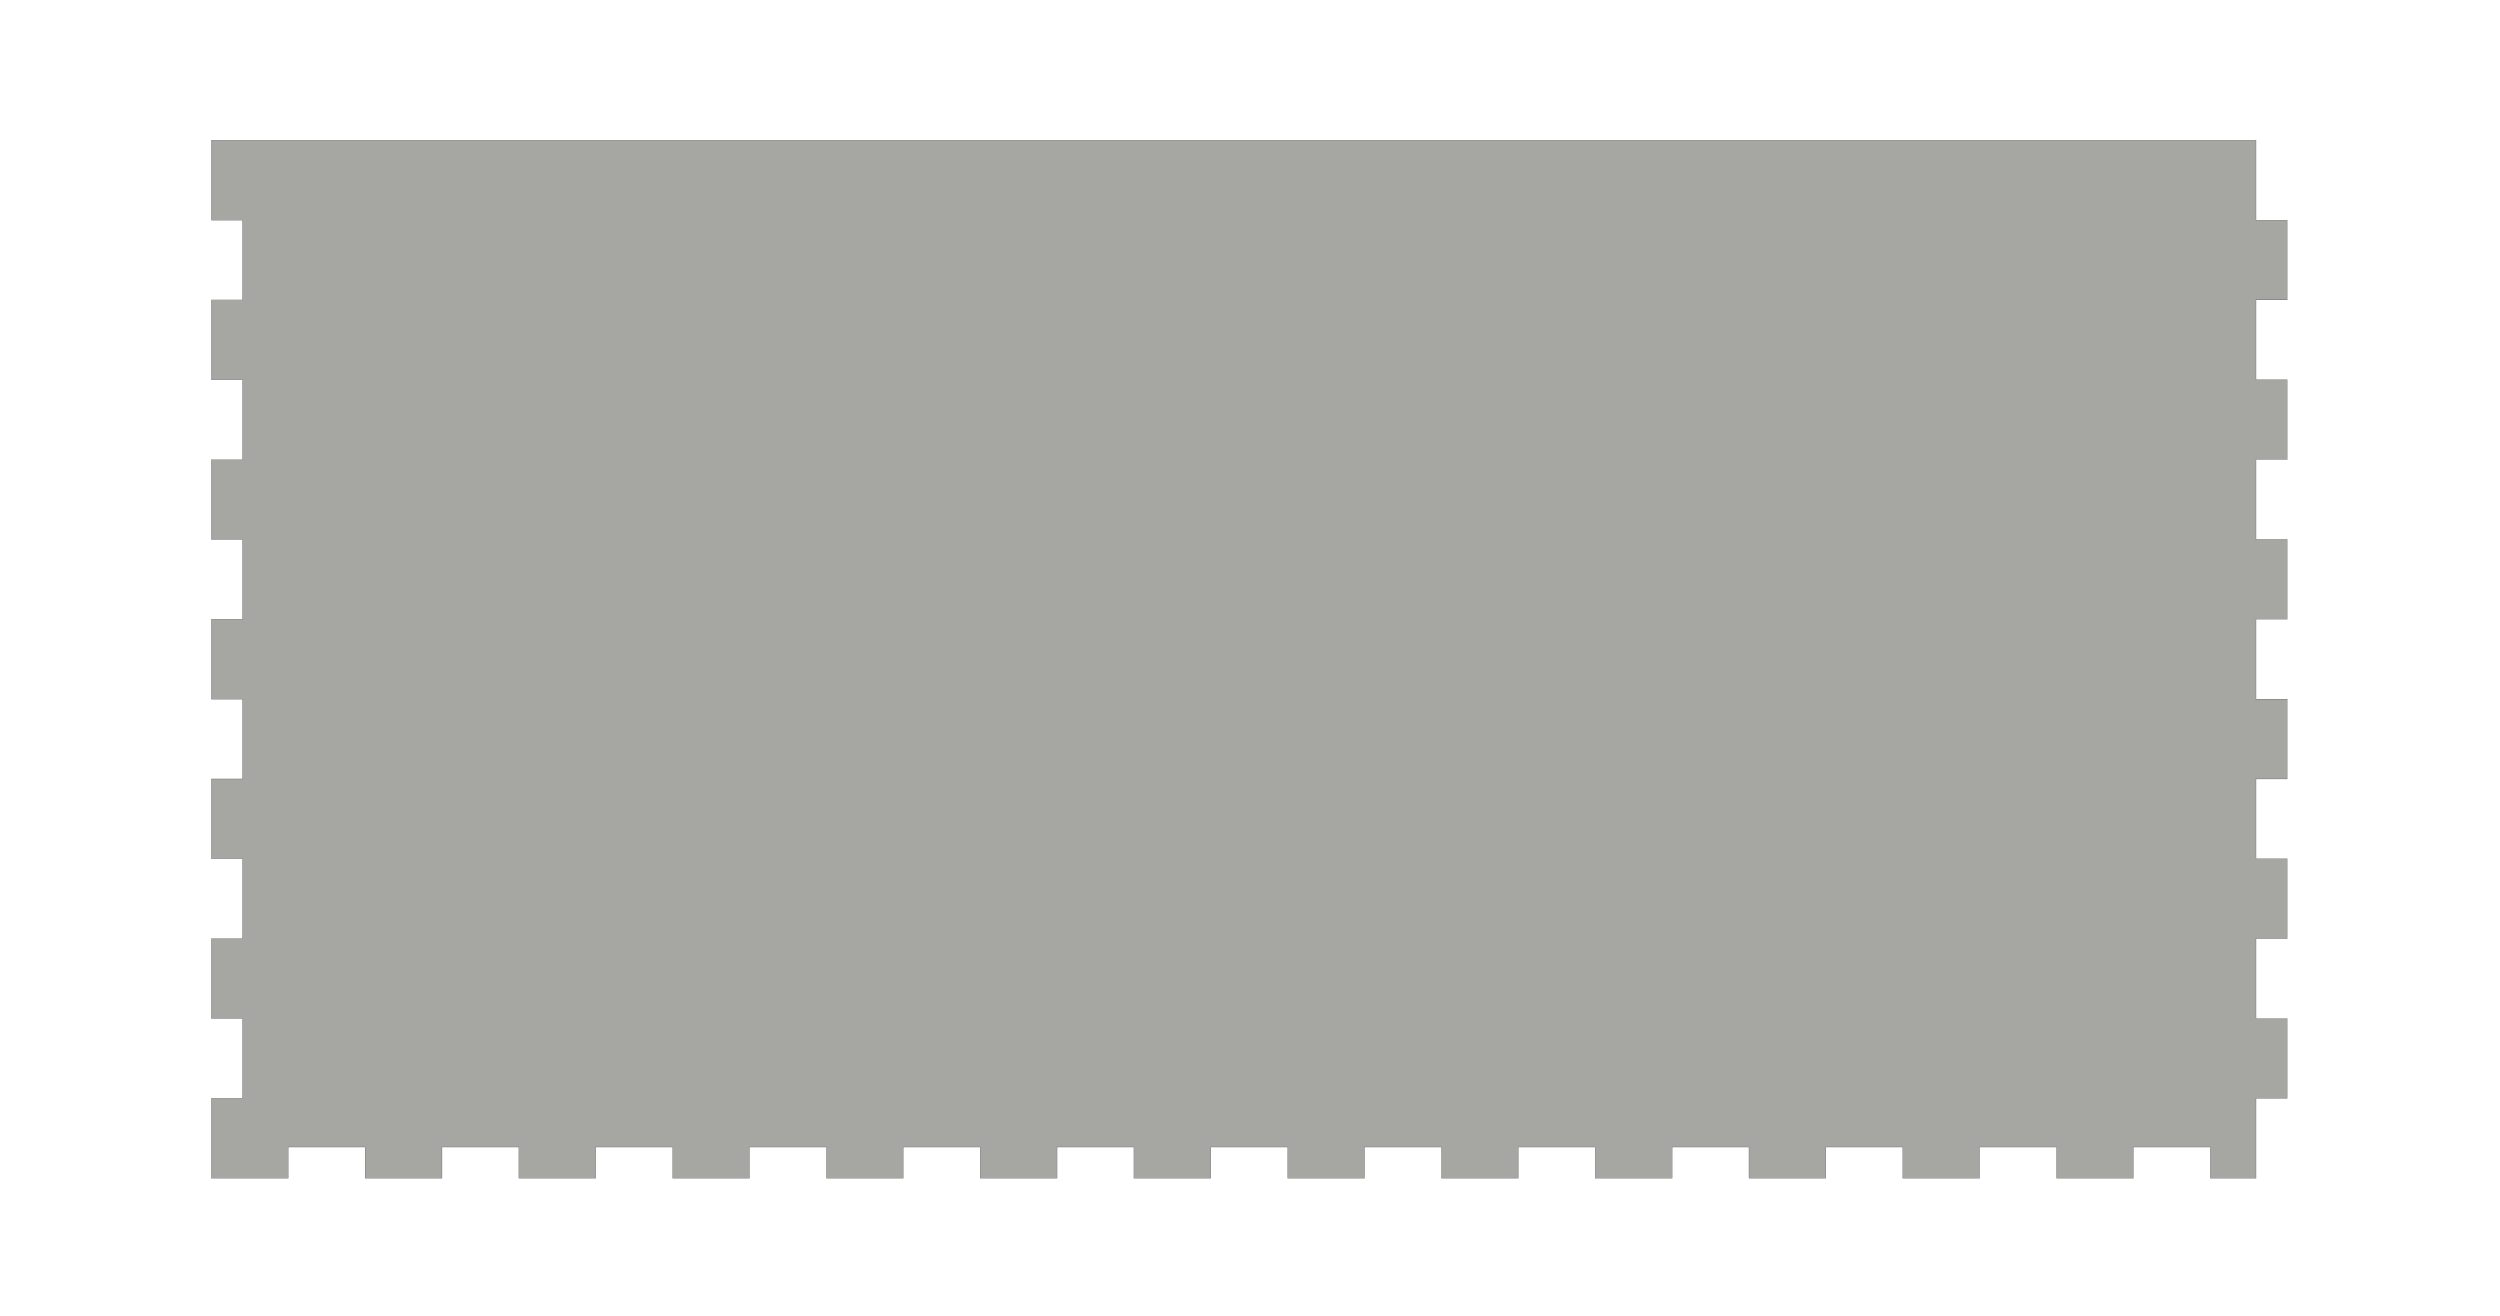 <?xml version="1.0" encoding="UTF-8" standalone="no"?>
<!-- Created with Inkscape (http://www.inkscape.org/) -->

<svg
   xmlns:dc="http://purl.org/dc/elements/1.1/"
   xmlns:cc="http://creativecommons.org/ns#"
   xmlns:rdf="http://www.w3.org/1999/02/22-rdf-syntax-ns#"
   xmlns:svg="http://www.w3.org/2000/svg"
   xmlns="http://www.w3.org/2000/svg"
   xmlns:sodipodi="http://sodipodi.sourceforge.net/DTD/sodipodi-0.dtd"
   xmlns:inkscape="http://www.inkscape.org/namespaces/inkscape"
   version="1.1"
   id="svg2"
   xml:space="preserve"
   width="481.621mm"
   height="253.602mm"
   viewBox="0 0 1820.299 958.495"
   sodipodi:docname="Voorkant.svg"
   inkscape:version="0.92.1 r15371"><defs
     id="defs6" /><sodipodi:namedview
     pagecolor="#ffffff"
     bordercolor="#666666"
     borderopacity="1"
     objecttolerance="10"
     gridtolerance="10"
     guidetolerance="10"
     inkscape:pageopacity="0"
     inkscape:pageshadow="2"
     inkscape:window-width="1920"
     inkscape:window-height="1017"
     id="namedview4"
     showgrid="false"
     units="mm"
     inkscape:zoom="0.47574603"
     inkscape:cx="875.95054"
     inkscape:cy="506.12275"
     inkscape:window-x="1912"
     inkscape:window-y="-8"
     inkscape:window-maximized="1"
     inkscape:current-layer="g10" /><g
     id="g10"
     inkscape:groupmode="layer"
     inkscape:label="box-20170423_015345_480414"
     transform="matrix(1.333,0,0,-1.333,-1285.691,3380.331)"><path
       d="M 1411.024,640.63 V 623.622 h -41.995 v 17.008 h -41.995 V 623.622 h -41.995 v 17.008 h -41.994 V 623.622 h -41.995 v 17.008 h -41.995 V 623.622 h -41.995 v 17.008 h -41.994 V 623.622 h -41.995 v 17.008 H 991.076 V 623.622 h -41.995 v 17.008 h -24.987 v 27.75 h -17.008 v 44.758 h 17.008 v 44.758 h -17.008 v 44.758 h 17.008 v 44.758 h -17.008 v 44.758 h 17.008 v 44.758 h -17.008 v 44.758 h 17.008 v 44.757 h -17.008 v 44.758 h 17.008 v 44.757 l -17.008,0 v 44.758 h 17.008 v 44.757 h -17.008 v 44.758 h 17.008 v 44.757 h -17.008 v 44.758 h 17.008 v 44.758 h -17.008 v 44.757 h 17.008 v 27.75 h 24.987 v 17.008 h 41.995 v -17.008 h 41.995 v 17.008 h 41.995 v -17.008 h 41.994 v 17.008 h 41.995 v -17.008 h 41.995 v 17.008 h 41.995 v -17.008 h 41.994 v 17.008 h 41.995 v -17.008 h 41.995 v 17.008 h 41.995 v -17.008 h 41.994 l 0,17.008 h 41.995 v -17.008 h 41.995 v 17.008 h 41.995 v -17.008 h 41.994 v 17.008 h 41.995 v -17.008 h 41.995 v 17.008 h 41.995 v -17.008 h 41.994 v 17.008 h 41.995 v -17.008 h 41.995 v 17.008 h 41.995 v -17.008 h 41.994 v 17.008 h 41.995 v -17.008 h 24.987 v -27.75 h 17.008 v -44.757 h -17.008 v -44.758 h 17.008 v -44.758 h -17.008 v -44.757 h 17.008 v -44.758 h -17.008 v -44.757 h 17.008 v -44.758 l -17.008,0 v -44.757 h 17.008 v -44.758 h -17.008 v -44.757 h 17.008 V 936.925 h -17.008 v -44.758 h 17.008 v -44.758 h -17.008 v -44.758 h 17.008 v -44.758 h -17.008 v -44.758 h 17.008 v -44.758 h -17.008 V 640.63 H 1998.95 V 623.622 h -41.995 v 17.008 h -41.994 V 623.622 h -41.995 v 17.008 h -41.995 V 623.622 h -41.995 v 17.008 h -41.994 V 623.622 h -41.995 v 17.008 h -41.995 V 623.622 h -41.995 v 17.008 h -41.994 V 623.622 h -41.995 v 17.008 h -41.995 V 623.622 h -41.995 l 0,17.008 z"
       style="fill:#a6a6a3;fill-opacity:1;stroke:#000000;stroke-width:0.1;stroke-linecap:butt;stroke-linejoin:miter;stroke-miterlimit:10;stroke-dasharray:none;stroke-opacity:1"
       id="path606"
       inkscape:connector-curvature="0"
       sodipodi:nodetypes="ccccccccccccccccccccccccccccccccccccccccccccccccccccccccccccccccccccccccccccccccccccccccccccccccccccccccccccccccccccccccccccccccccccccccccccccccccccccccccccccccccccccccccccccccccccc" /><path
       d="m 2960.643,912.035 h 17.008 v -43.61 h -17.008 v -43.61 h 17.008 v -43.61 h -17.008 v -43.61 h 17.008 v -43.61 h -17.008 v -43.61 h -27.75 v 17.008 h -44.757 v -17.008 h -44.758 v 17.008 h -44.757 v -17.008 h -44.758 v 17.008 h -44.757 v -17.008 h -44.758 v 17.008 h -44.757 v -17.008 h -44.758 v 17.008 h -44.758 v -17.008 h -44.757 v 17.008 h -44.758 v -17.008 h -44.757 v 17.008 h -44.758 v -17.008 h -44.757 v 17.008 h -44.758 v -17.008 h -44.758 v 17.008 h -44.757 v -17.008 h -44.758 v 43.61 h 17.008 v 43.61 h -17.008 v 43.61 h 17.008 v 43.61 h -17.008 v 43.61 h 17.008 v 43.61 h -17.008 v 43.61 h 17.008 v 43.61 h -17.008 v 43.609 h 17.008 v 43.61 h -17.008 v 43.61 h 17.008 v 43.61 h -17.008 v 43.61 h 833.386 v -43.61 h 17.008 v -43.61 h -17.008 v -43.61 h 17.008 v -43.61 h -17.008 v -43.609 h 17.008 v -43.61 h -17.008 z"
       style="fill:#a6a6a3;fill-opacity:1;stroke:#000000;stroke-width:0.1;stroke-linecap:butt;stroke-linejoin:miter;stroke-miterlimit:10;stroke-dasharray:none;stroke-opacity:1"
       id="path990"
       inkscape:connector-curvature="0"
       sodipodi:nodetypes="ccccccccccccccccccccccccccccccccccccccccccccccccccccccccccccccccccccccccccccccccccccccccc" /><path
       d="m 1625.882,1909.356 h 41.995 v -17.008 h 41.995 v 17.008 h 41.995 v -17.008 h 41.994 v 17.008 h 41.995 v -17.008 h 41.995 v 17.008 h 41.995 v -17.008 h 41.994 v 17.008 h 41.995 v -17.008 h 41.995 v 17.008 h 41.995 v -17.008 h 41.994 v 17.008 h 41.995 v -17.008 h 24.987 v 43.61 h 17.008 v 43.61 h -17.008 v 43.61 h 17.008 v 43.61 h -17.008 v 43.61 h 17.008 v 43.61 h -17.008 v 43.61 h 17.008 v 43.61 h -17.008 v 43.61 h 17.008 v 43.61 h -17.008 v 43.609 h 17.008 v 43.61 h -17.008 v 43.61 H 1079.951 v -43.61 h 17.008 v -43.61 h -17.008 v -43.609 h 17.008 v -43.61 h -17.008 v -43.61 h 17.008 v -43.61 h -17.008 v -43.61 h 17.008 v -43.61 h -17.008 v -43.61 h 17.008 v -43.61 h -17.008 v -43.61 h 17.008 v -43.61 h -17.008 v -43.61 h 41.995 v 17.008 h 41.995 v -17.008 h 41.995 v 17.008 h 41.995 v -17.008 h 41.994 v 17.008 h 41.995 v -17.008 h 41.995 v 17.008 h 41.995 v -17.008 h 41.994 v 17.008 h 41.995 v -17.008 h 41.995 v 17.008 h 41.995 v -17.008 h 41.994 z"
       style="fill:#a6a6a3;fill-opacity:1;stroke:#000000;stroke-width:0.1;stroke-linecap:butt;stroke-linejoin:miter;stroke-miterlimit:10;stroke-dasharray:none;stroke-opacity:1"
       id="path1250"
       inkscape:connector-curvature="0"
       sodipodi:nodetypes="ccccccccccccccccccccccccccccccccccccccccccccccccccccccccccccccccccccccccccccccccccccccccccccccccccccccccc" /></g></svg>
